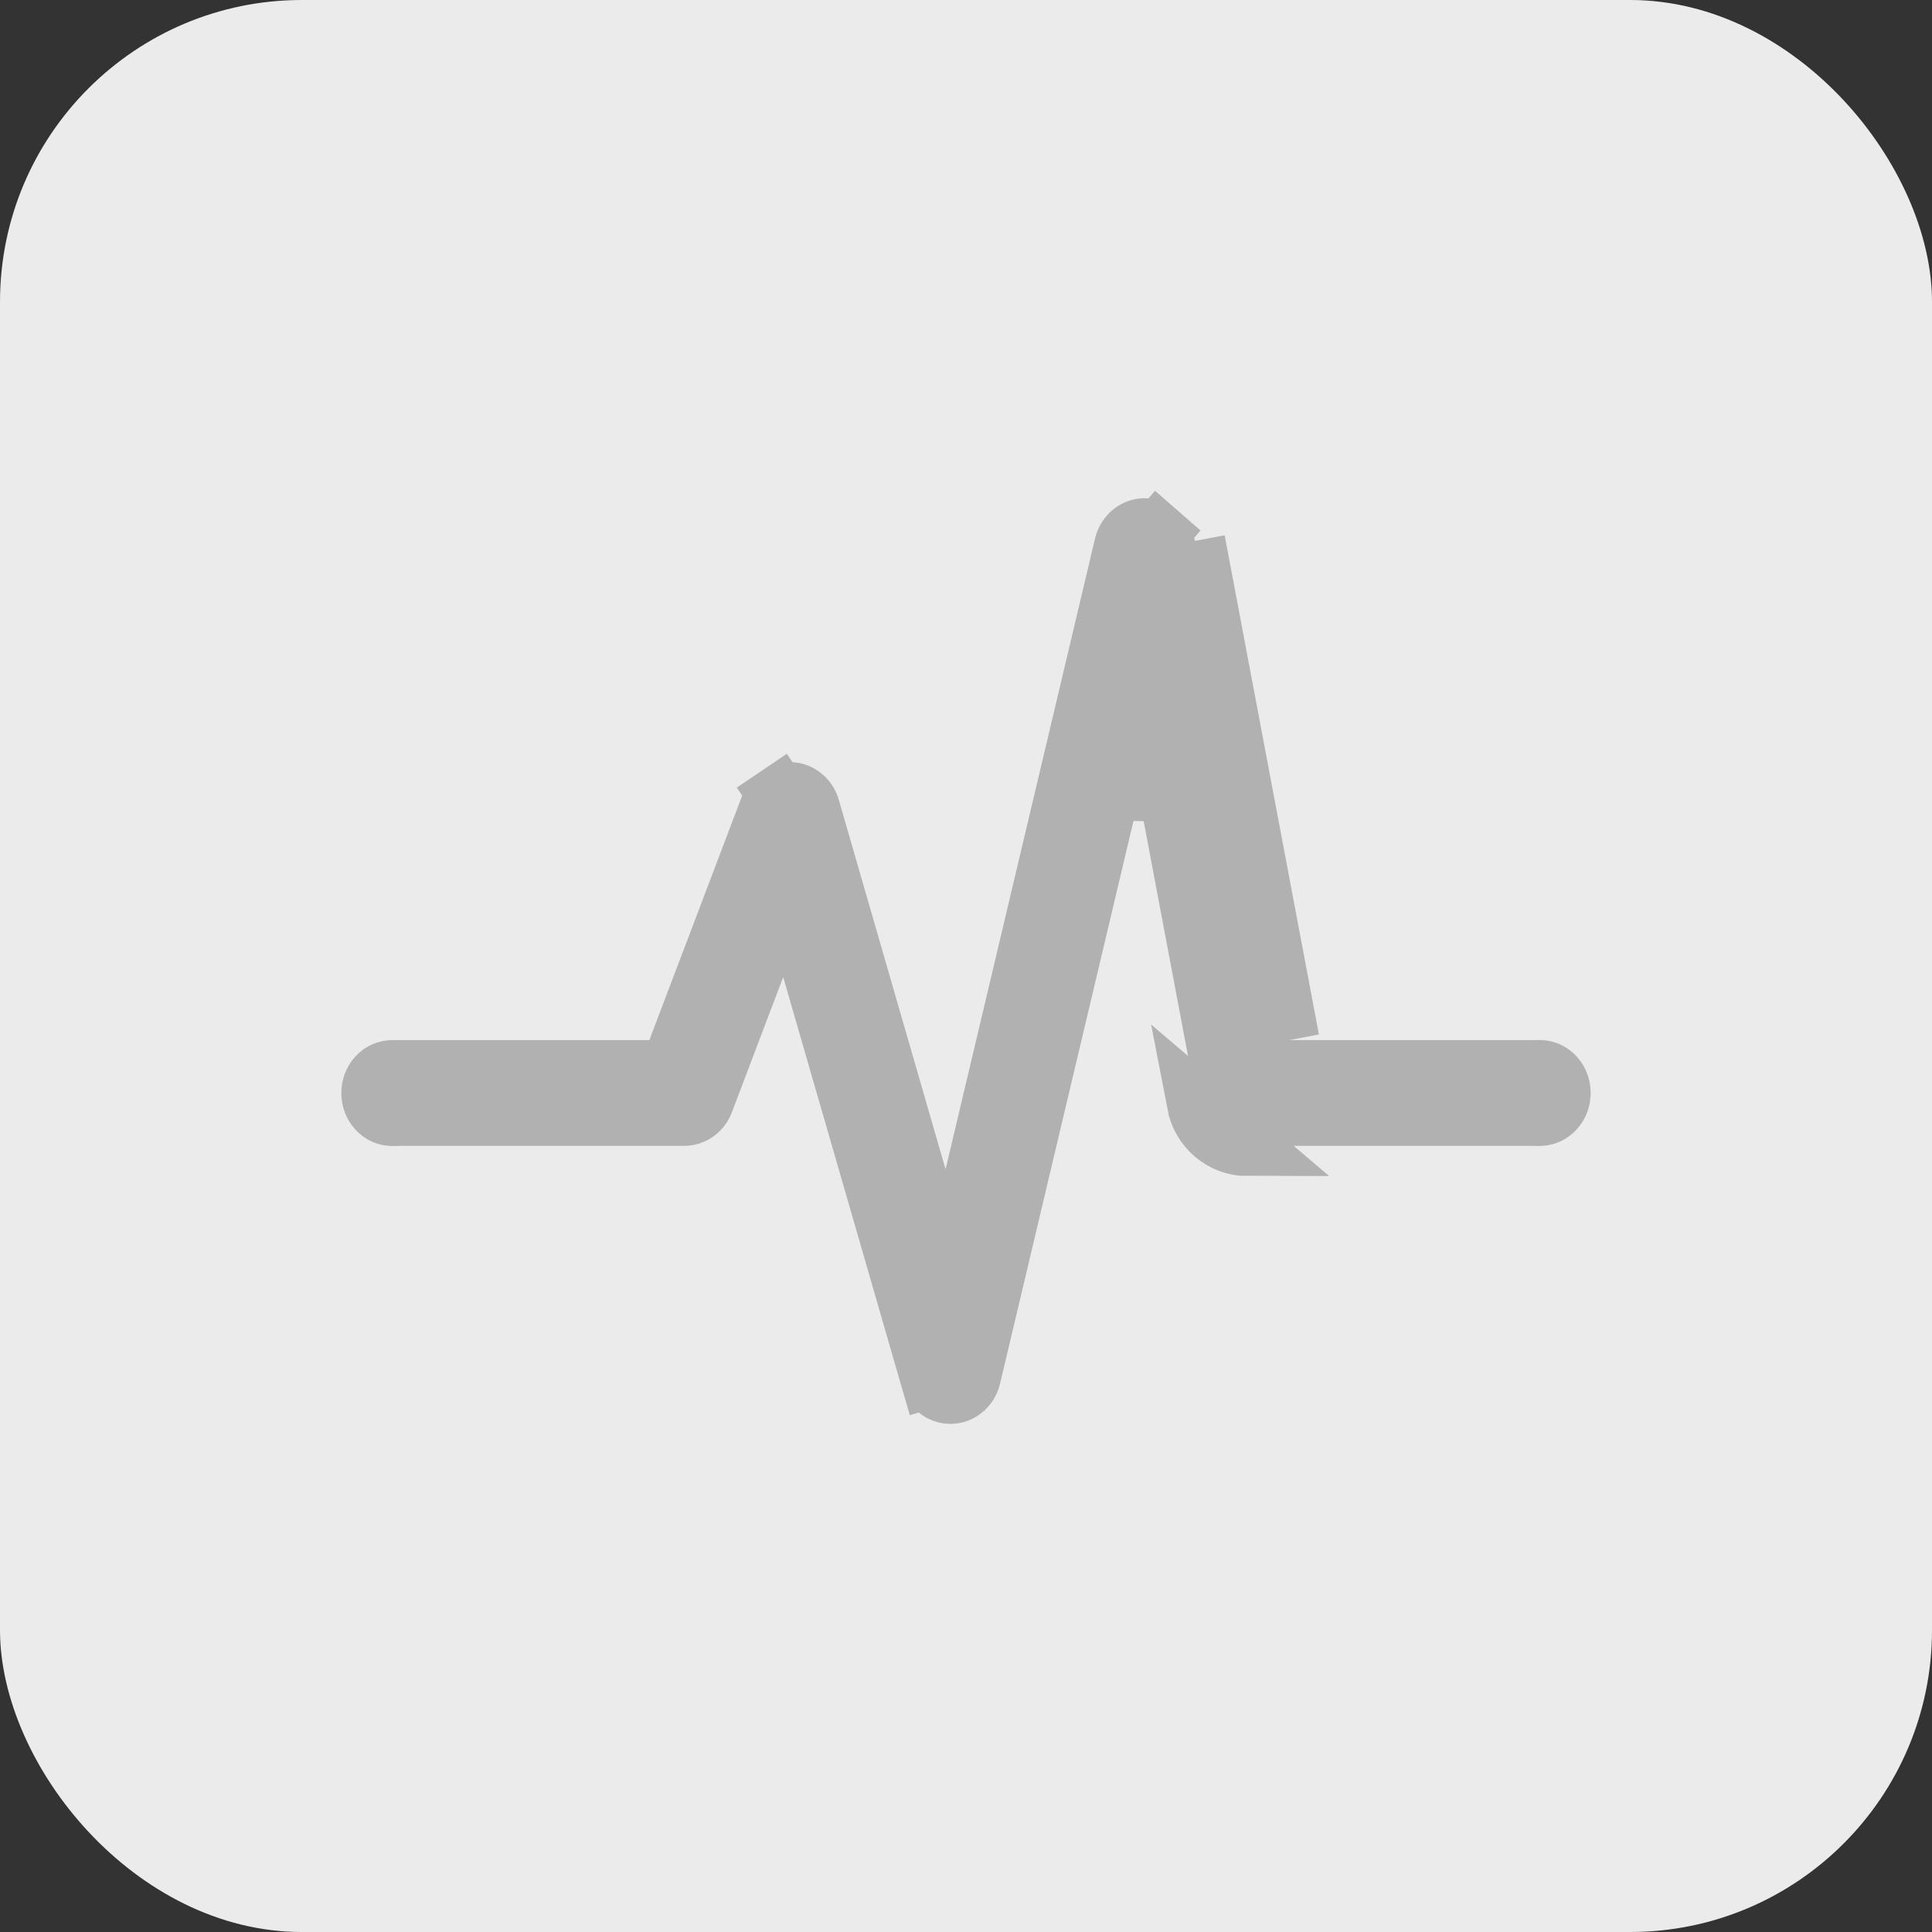 <svg width="32" height="32" viewBox="0 0 32 32" fill="none" xmlns="http://www.w3.org/2000/svg">
<rect x="0" y="0" width="32" height="32" fill="#333333" stroke="none"/>
<rect width="32" height="32" rx="5" fill="#EBEBEB"/>
<path d="M20.863 17.32L20.94 17.727H21.354H25.029V18.479H20.656H20.656C20.58 18.479 20.504 18.452 20.441 18.398C20.378 18.345 20.332 18.267 20.316 18.178L20.316 18.178L19.359 13.111L18.381 13.088L16.078 22.801C16.078 22.801 16.078 22.801 16.078 22.801C16.058 22.885 16.013 22.956 15.953 23.006C15.893 23.056 15.822 23.082 15.75 23.084L15.748 23.084L15.742 23.084C15.742 23.084 15.741 23.084 15.741 23.084C15.671 23.084 15.6 23.06 15.54 23.014C15.48 22.968 15.433 22.9 15.41 22.82L14.93 22.959L15.41 22.82L13.453 16.045L13.037 14.605L12.505 16.006L11.655 18.245C11.655 18.245 11.655 18.245 11.655 18.246C11.628 18.318 11.581 18.377 11.523 18.418C11.466 18.458 11.4 18.479 11.334 18.479C11.334 18.479 11.334 18.479 11.334 18.479H6.961V17.727H10.756H11.101L11.223 17.405L12.76 13.356C12.76 13.356 12.76 13.356 12.76 13.356C12.788 13.281 12.838 13.22 12.898 13.179L12.618 12.765L12.898 13.179C12.958 13.139 13.027 13.12 13.095 13.123C13.164 13.126 13.231 13.151 13.288 13.197C13.346 13.243 13.391 13.309 13.413 13.387C13.413 13.387 13.413 13.387 13.413 13.387L15.181 19.506L15.709 21.334L16.148 19.483L18.624 9.034L18.624 9.034C18.645 8.948 18.693 8.874 18.756 8.824C18.819 8.774 18.894 8.75 18.969 8.752C19.044 8.753 19.118 8.782 19.179 8.835L19.508 8.458L19.179 8.835C19.24 8.888 19.285 8.964 19.301 9.052L19.301 9.052L20.863 17.32ZM21.354 17.227L19.793 8.959L21.354 17.227ZM20.117 18.779C20.269 18.908 20.459 18.979 20.656 18.979L19.824 18.271C19.862 18.47 19.965 18.65 20.117 18.779Z" fill="#B1B1B1" stroke="#B1B1B1"/>
<path d="M7.333 18.104C7.333 18.588 6.957 18.98 6.493 18.98C6.03 18.98 5.654 18.588 5.654 18.104C5.654 17.62 6.03 17.229 6.493 17.229C6.957 17.229 7.333 17.62 7.333 18.104Z" fill="#B1B1B1"/>
<path d="M26.346 18.103C26.346 18.587 25.97 18.979 25.506 18.979C25.043 18.979 24.667 18.587 24.667 18.103C24.667 17.619 25.043 17.227 25.506 17.227C25.97 17.227 26.346 17.619 26.346 18.103Z" fill="#B1B1B1"/>
</svg>
